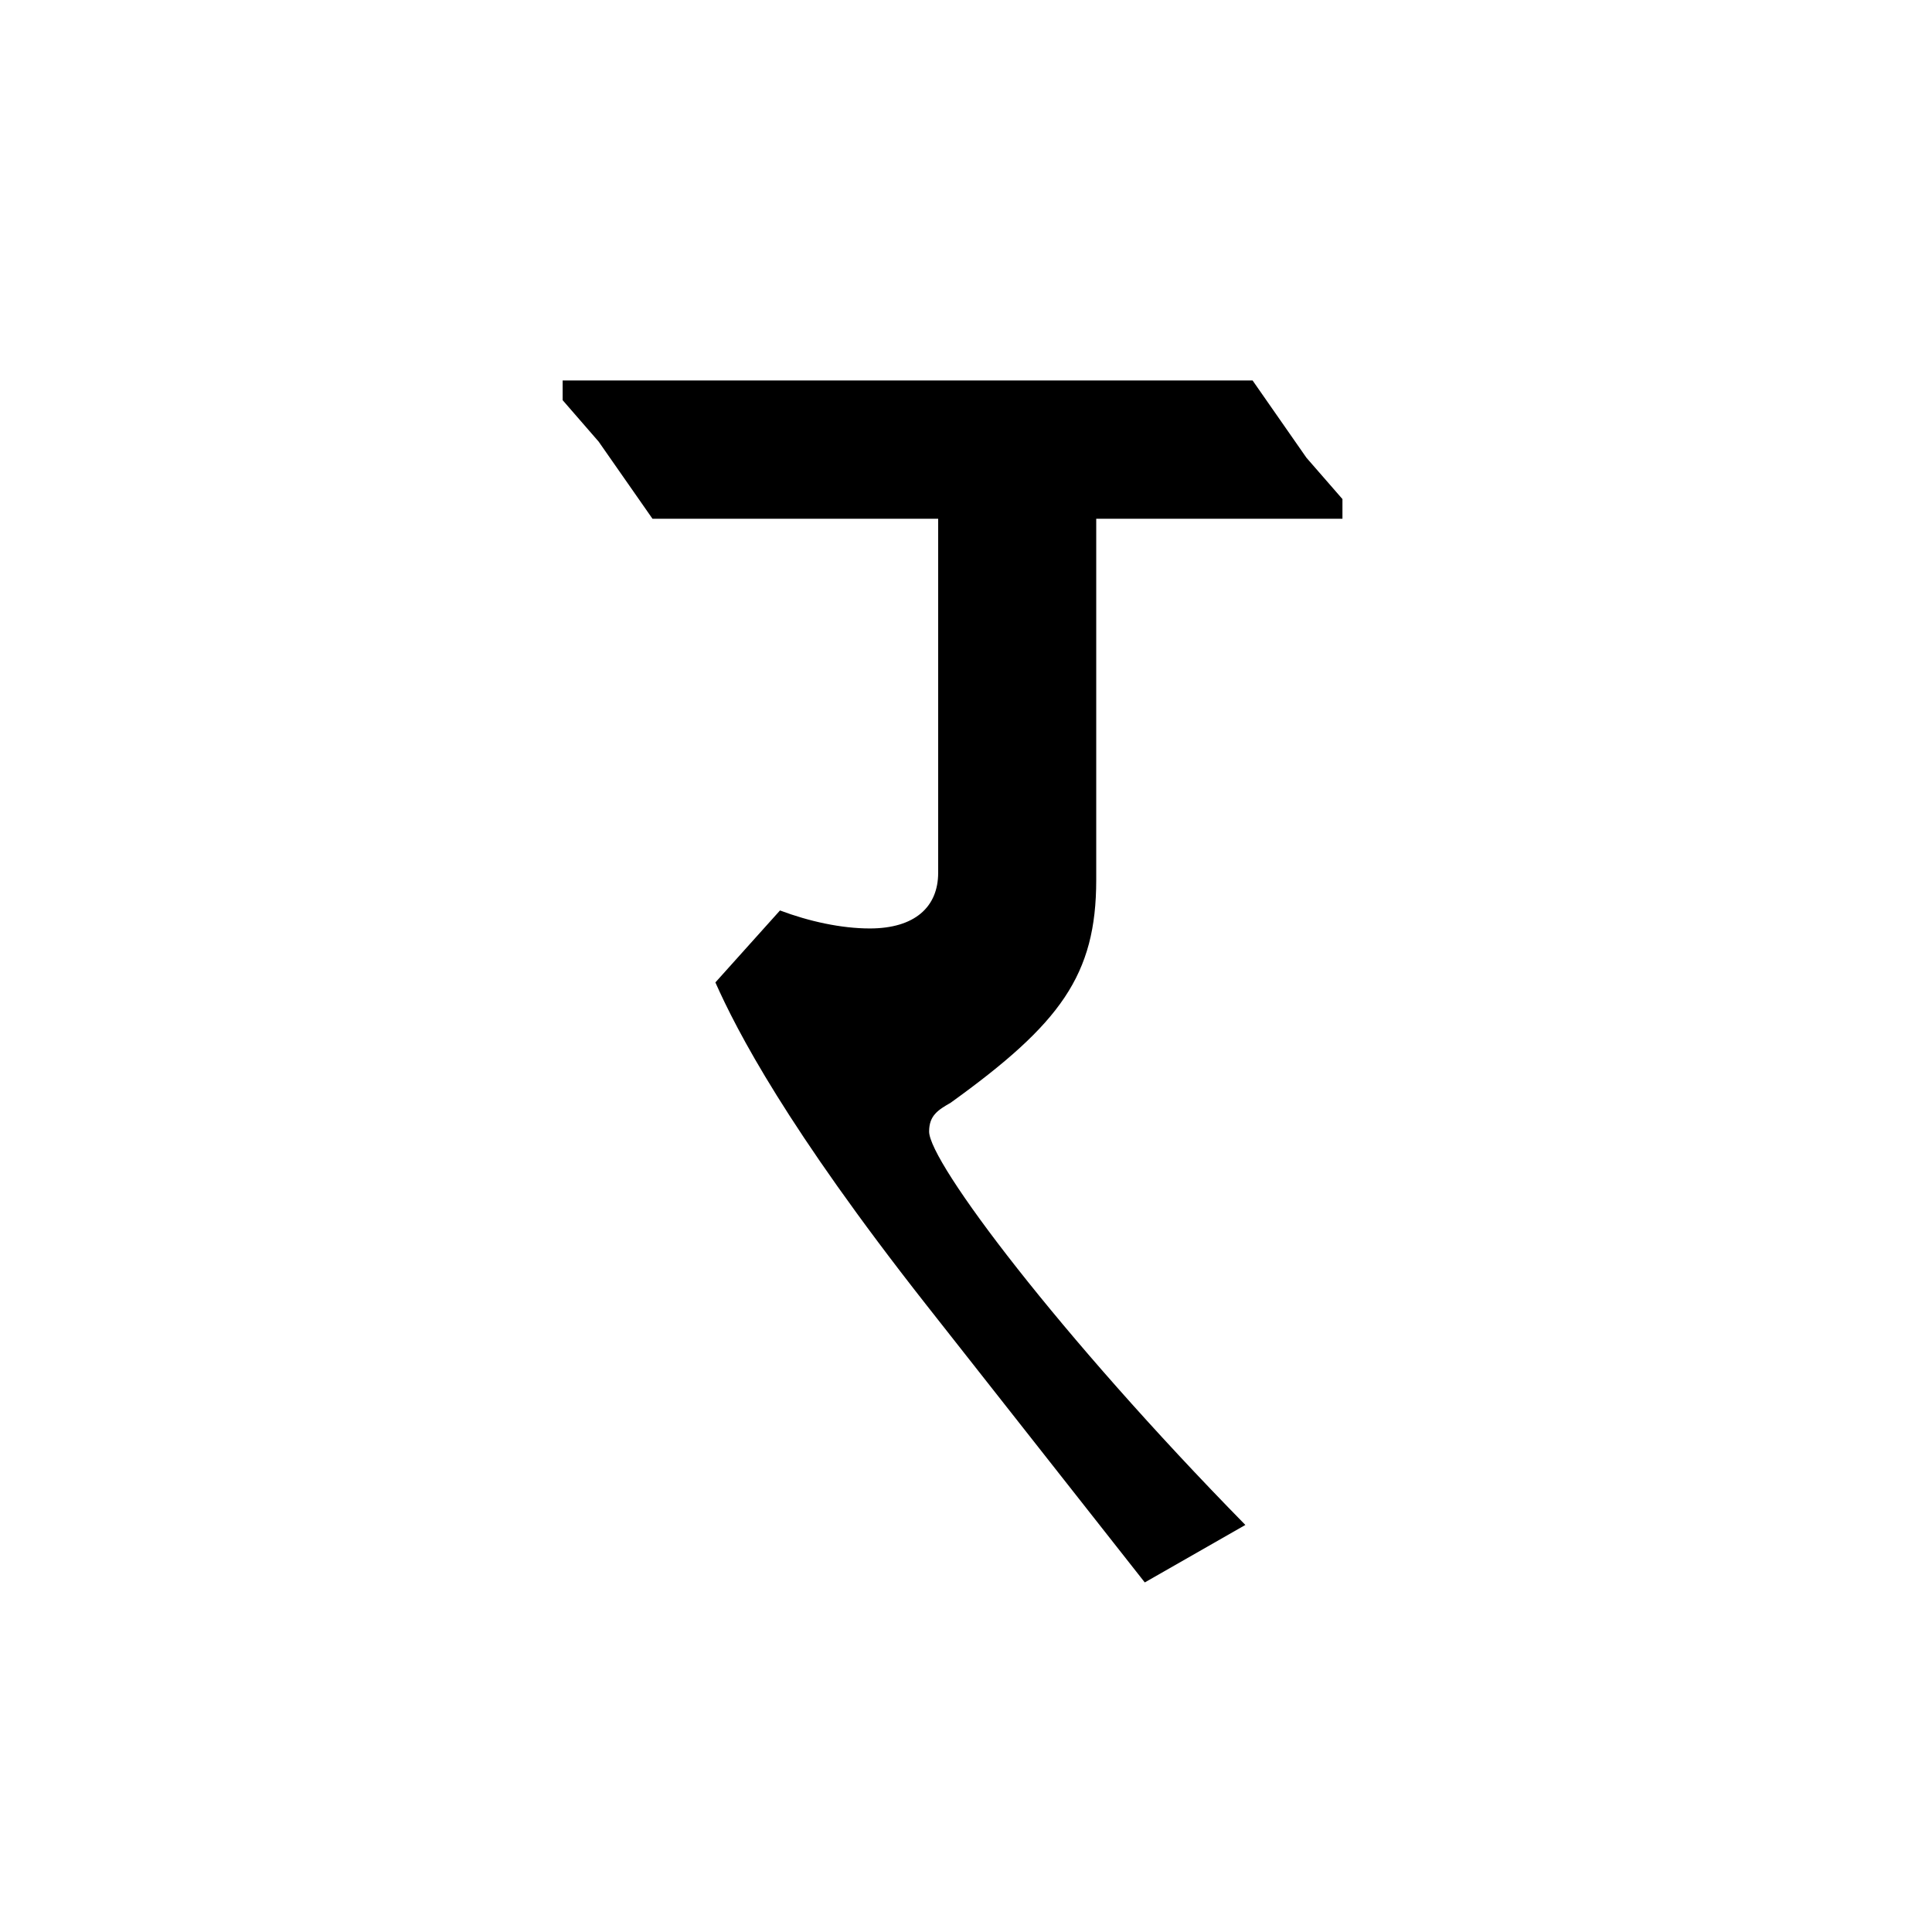<?xml version='1.0' encoding='UTF-8'?>
<svg xmlns="http://www.w3.org/2000/svg" xmlns:xlink="http://www.w3.org/1999/xlink" width="250px" height="250px" viewBox="0 0 250 250" y="0px" x="0px" enable-background="new 0 0 250 250"><defs><symbol overflow="visible" id="4b403f60a"><path d="M74.86-4.422c-24.172-24.64-40.922-46.953-40.922-50.906 0-2.094 1.171-2.797 2.796-3.734 14.188-10.22 18.828-16.5 18.828-28.829v-46.734h31.86v-2.547l-4.656-5.344-6.97-10h-89.28v2.547l4.656 5.36 6.969 9.984h36.968v45.813c0 4.421-3.03 7.203-8.843 7.203-3.72 0-7.891-.922-11.625-2.329l-8.36 9.313c2.782 6.266 9.297 18.828 27.203 41.61l28.36 36.03zm0 0"/></symbol></defs><use xlink:href="#4b403f60a" x="86.289" y="201.75"/></svg>